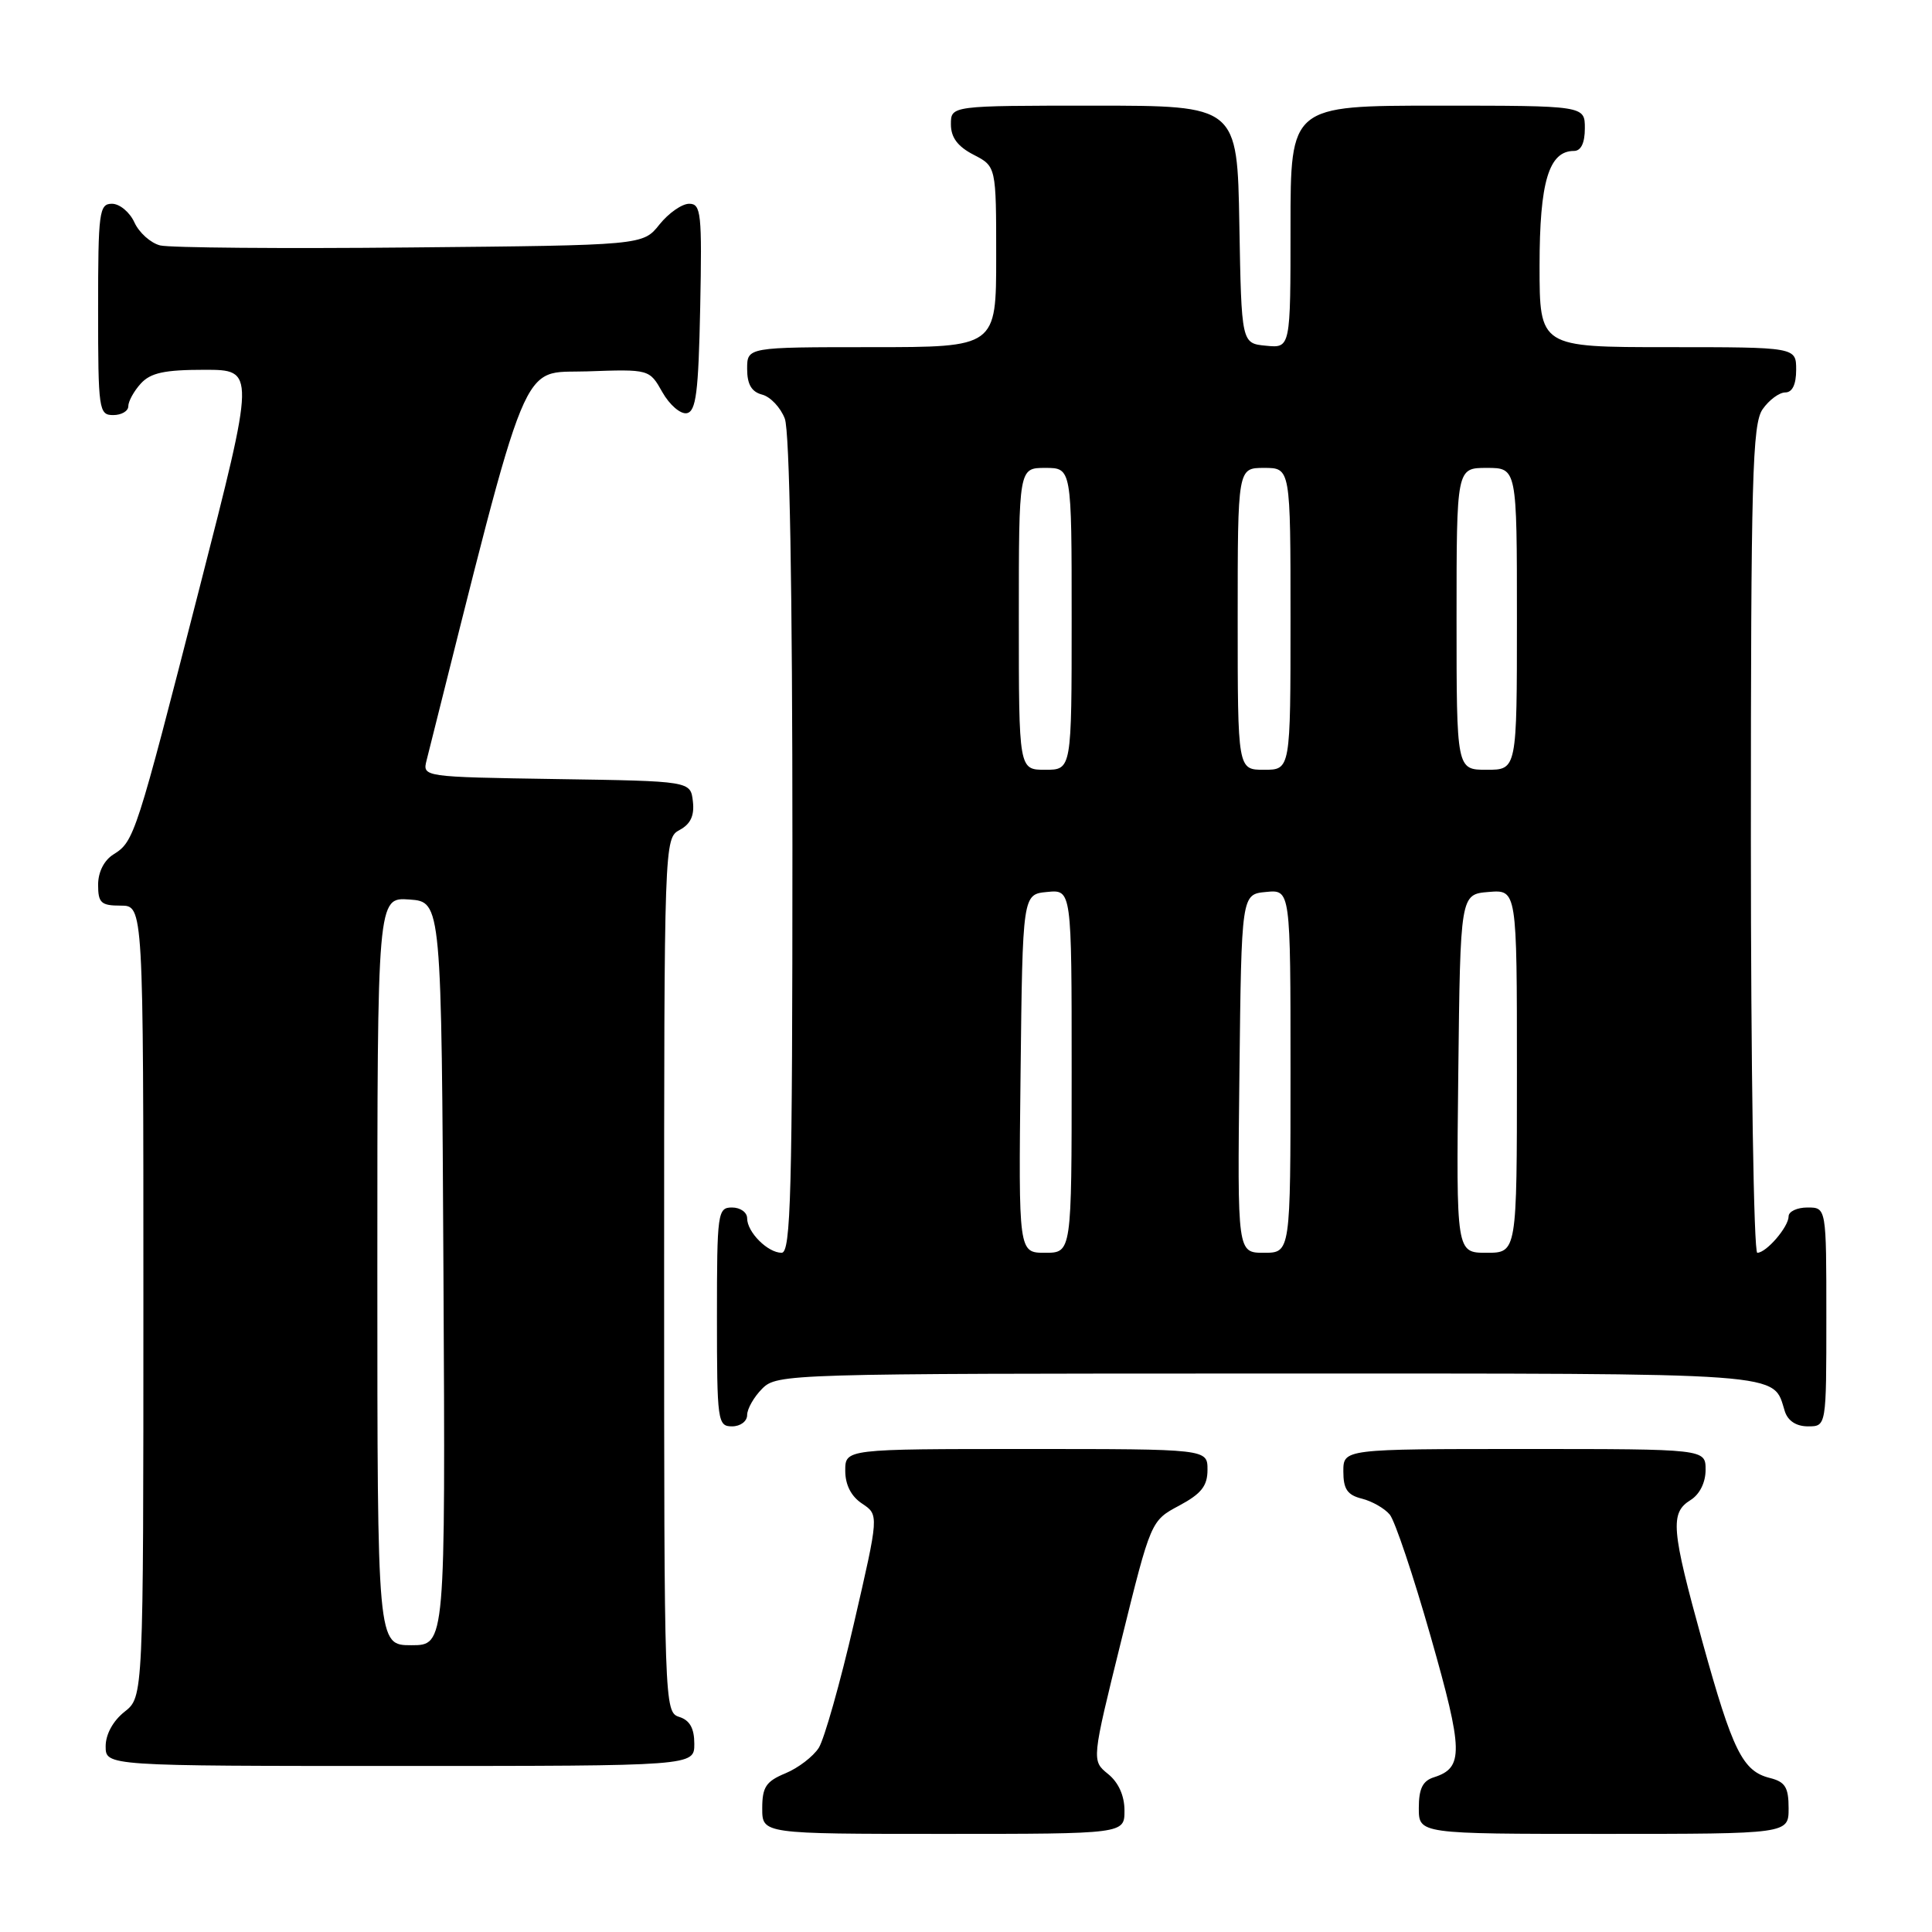 <?xml version="1.0" encoding="UTF-8" standalone="no"?>
<!DOCTYPE svg PUBLIC "-//W3C//DTD SVG 1.1//EN" "http://www.w3.org/Graphics/SVG/1.1/DTD/svg11.dtd" >
<svg xmlns="http://www.w3.org/2000/svg" xmlns:xlink="http://www.w3.org/1999/xlink" version="1.1" viewBox="0 0 256 256">
 <g >
 <path fill="currentColor"
d=" M 149.00 239.91 C 149.00 237.94 148.21 236.18 146.82 235.06 C 144.64 233.29 144.64 233.29 148.57 217.40 C 152.50 201.50 152.50 201.50 156.25 199.50 C 159.18 197.93 160.00 196.90 160.00 194.75 C 160.00 192.00 160.00 192.00 136.00 192.00 C 112.00 192.00 112.00 192.00 112.00 194.88 C 112.00 196.75 112.78 198.28 114.24 199.24 C 116.47 200.73 116.47 200.73 113.15 215.11 C 111.32 223.03 109.22 230.44 108.49 231.60 C 107.75 232.75 105.77 234.27 104.08 234.97 C 101.50 236.04 101.00 236.79 101.00 239.62 C 101.00 243.00 101.00 243.00 125.00 243.00 C 149.00 243.00 149.00 243.00 149.00 239.91 Z  M 237.00 239.61 C 237.00 236.83 236.55 236.10 234.51 235.59 C 230.91 234.69 229.59 232.02 225.58 217.55 C 221.45 202.61 221.27 200.47 224.00 198.77 C 225.22 198.01 226.00 196.44 226.00 194.76 C 226.00 192.00 226.00 192.00 202.00 192.00 C 178.00 192.00 178.00 192.00 178.00 194.98 C 178.00 197.31 178.53 198.10 180.46 198.58 C 181.81 198.92 183.47 199.87 184.15 200.69 C 184.83 201.50 187.27 208.77 189.57 216.84 C 193.91 232.06 193.96 234.24 190.00 235.50 C 188.51 235.97 188.00 237.01 188.00 239.57 C 188.00 243.00 188.00 243.00 212.50 243.00 C 237.00 243.00 237.00 243.00 237.00 239.61 Z  M 92.00 231.07 C 92.00 229.01 91.40 227.94 90.00 227.50 C 88.03 226.87 88.00 225.99 88.00 168.97 C 88.00 111.53 88.02 111.06 90.06 109.97 C 91.51 109.19 92.03 108.07 91.81 106.18 C 91.50 103.50 91.50 103.50 73.74 103.23 C 55.97 102.95 55.97 102.95 56.53 100.73 C 70.34 45.78 68.80 49.52 77.77 49.21 C 86.05 48.92 86.05 48.92 87.77 51.97 C 88.72 53.65 90.17 54.90 91.00 54.75 C 92.23 54.52 92.55 52.01 92.78 40.74 C 93.03 28.24 92.90 27.00 91.32 27.00 C 90.36 27.00 88.59 28.24 87.38 29.75 C 85.19 32.50 85.19 32.50 54.35 32.79 C 37.38 32.96 22.47 32.83 21.22 32.52 C 19.96 32.20 18.43 30.83 17.81 29.47 C 17.19 28.11 15.85 27.00 14.84 27.00 C 13.14 27.00 13.00 28.07 13.00 41.00 C 13.00 54.33 13.10 55.00 15.00 55.00 C 16.10 55.00 17.00 54.47 17.00 53.83 C 17.00 53.18 17.74 51.83 18.65 50.83 C 19.95 49.40 21.79 49.00 27.08 49.00 C 33.84 49.00 33.84 49.00 26.45 77.85 C 18.01 110.80 17.79 111.49 15.04 113.21 C 13.79 113.99 13.00 115.55 13.00 117.24 C 13.00 119.64 13.39 120.00 16.00 120.00 C 19.00 120.00 19.00 120.00 19.00 172.43 C 19.00 224.85 19.00 224.85 16.50 226.82 C 14.98 228.02 14.00 229.81 14.00 231.39 C 14.00 234.00 14.00 234.00 53.00 234.00 C 92.00 234.00 92.00 234.00 92.00 231.07 Z  M 99.00 187.50 C 99.00 186.68 99.90 185.10 101.00 184.00 C 102.96 182.04 104.33 182.00 167.93 182.00 C 237.83 182.00 234.84 181.78 236.50 187.01 C 236.91 188.28 238.02 189.00 239.57 189.00 C 242.00 189.00 242.00 189.00 242.00 174.50 C 242.00 160.00 242.00 160.00 239.50 160.00 C 238.12 160.00 237.00 160.53 237.00 161.17 C 237.00 162.57 234.05 166.00 232.85 166.00 C 232.38 166.00 232.00 141.35 232.00 111.22 C 232.00 63.26 232.19 56.17 233.56 54.22 C 234.41 53.00 235.76 52.00 236.56 52.00 C 237.49 52.00 238.00 50.95 238.00 49.00 C 238.00 46.00 238.00 46.00 221.00 46.00 C 204.00 46.00 204.00 46.00 204.00 35.22 C 204.00 24.10 205.23 20.00 208.56 20.00 C 209.49 20.00 210.00 18.95 210.00 17.00 C 210.00 14.00 210.00 14.00 190.50 14.00 C 171.00 14.00 171.00 14.00 171.00 30.06 C 171.00 46.13 171.00 46.13 167.75 45.81 C 164.50 45.50 164.50 45.50 164.22 29.75 C 163.95 14.00 163.95 14.00 144.97 14.00 C 126.00 14.00 126.00 14.00 126.00 16.47 C 126.00 18.21 126.89 19.41 129.00 20.50 C 132.00 22.05 132.00 22.05 132.00 34.03 C 132.00 46.00 132.00 46.00 115.50 46.00 C 99.00 46.00 99.00 46.00 99.00 48.88 C 99.00 50.92 99.58 51.92 100.99 52.29 C 102.08 52.57 103.43 54.00 103.99 55.47 C 104.63 57.14 105.00 78.10 105.00 112.07 C 105.00 158.14 104.79 166.00 103.57 166.00 C 101.73 166.00 99.00 163.27 99.00 161.43 C 99.00 160.64 98.10 160.00 97.00 160.00 C 95.09 160.00 95.00 160.67 95.00 174.50 C 95.00 188.33 95.09 189.00 97.00 189.00 C 98.11 189.00 99.00 188.33 99.00 187.50 Z  M 50.00 168.44 C 50.00 118.89 50.00 118.89 54.25 119.19 C 58.50 119.50 58.50 119.50 58.76 168.75 C 59.02 218.00 59.02 218.00 54.51 218.00 C 50.00 218.00 50.00 218.00 50.00 168.44 Z  M 135.23 142.25 C 135.50 118.50 135.50 118.50 138.75 118.19 C 142.00 117.87 142.00 117.87 142.00 141.94 C 142.00 166.00 142.00 166.00 138.48 166.00 C 134.96 166.00 134.96 166.00 135.23 142.25 Z  M 164.23 142.25 C 164.50 118.50 164.50 118.50 167.75 118.19 C 171.00 117.87 171.00 117.87 171.00 141.94 C 171.00 166.00 171.00 166.00 167.48 166.00 C 163.96 166.00 163.96 166.00 164.23 142.25 Z  M 193.23 142.25 C 193.50 118.50 193.50 118.50 197.25 118.19 C 201.00 117.88 201.00 117.88 201.00 141.94 C 201.00 166.00 201.00 166.00 196.98 166.00 C 192.96 166.00 192.96 166.00 193.23 142.25 Z  M 135.00 82.00 C 135.00 62.00 135.00 62.00 138.50 62.00 C 142.00 62.00 142.00 62.00 142.00 82.00 C 142.00 102.00 142.00 102.00 138.50 102.00 C 135.00 102.00 135.00 102.00 135.00 82.00 Z  M 164.00 82.00 C 164.00 62.00 164.00 62.00 167.50 62.00 C 171.00 62.00 171.00 62.00 171.00 82.00 C 171.00 102.00 171.00 102.00 167.50 102.00 C 164.00 102.00 164.00 102.00 164.00 82.00 Z  M 193.00 82.00 C 193.00 62.00 193.00 62.00 197.00 62.00 C 201.00 62.00 201.00 62.00 201.00 82.00 C 201.00 102.00 201.00 102.00 197.00 102.00 C 193.00 102.00 193.00 102.00 193.00 82.00 Z "/>
</g>
</svg>
